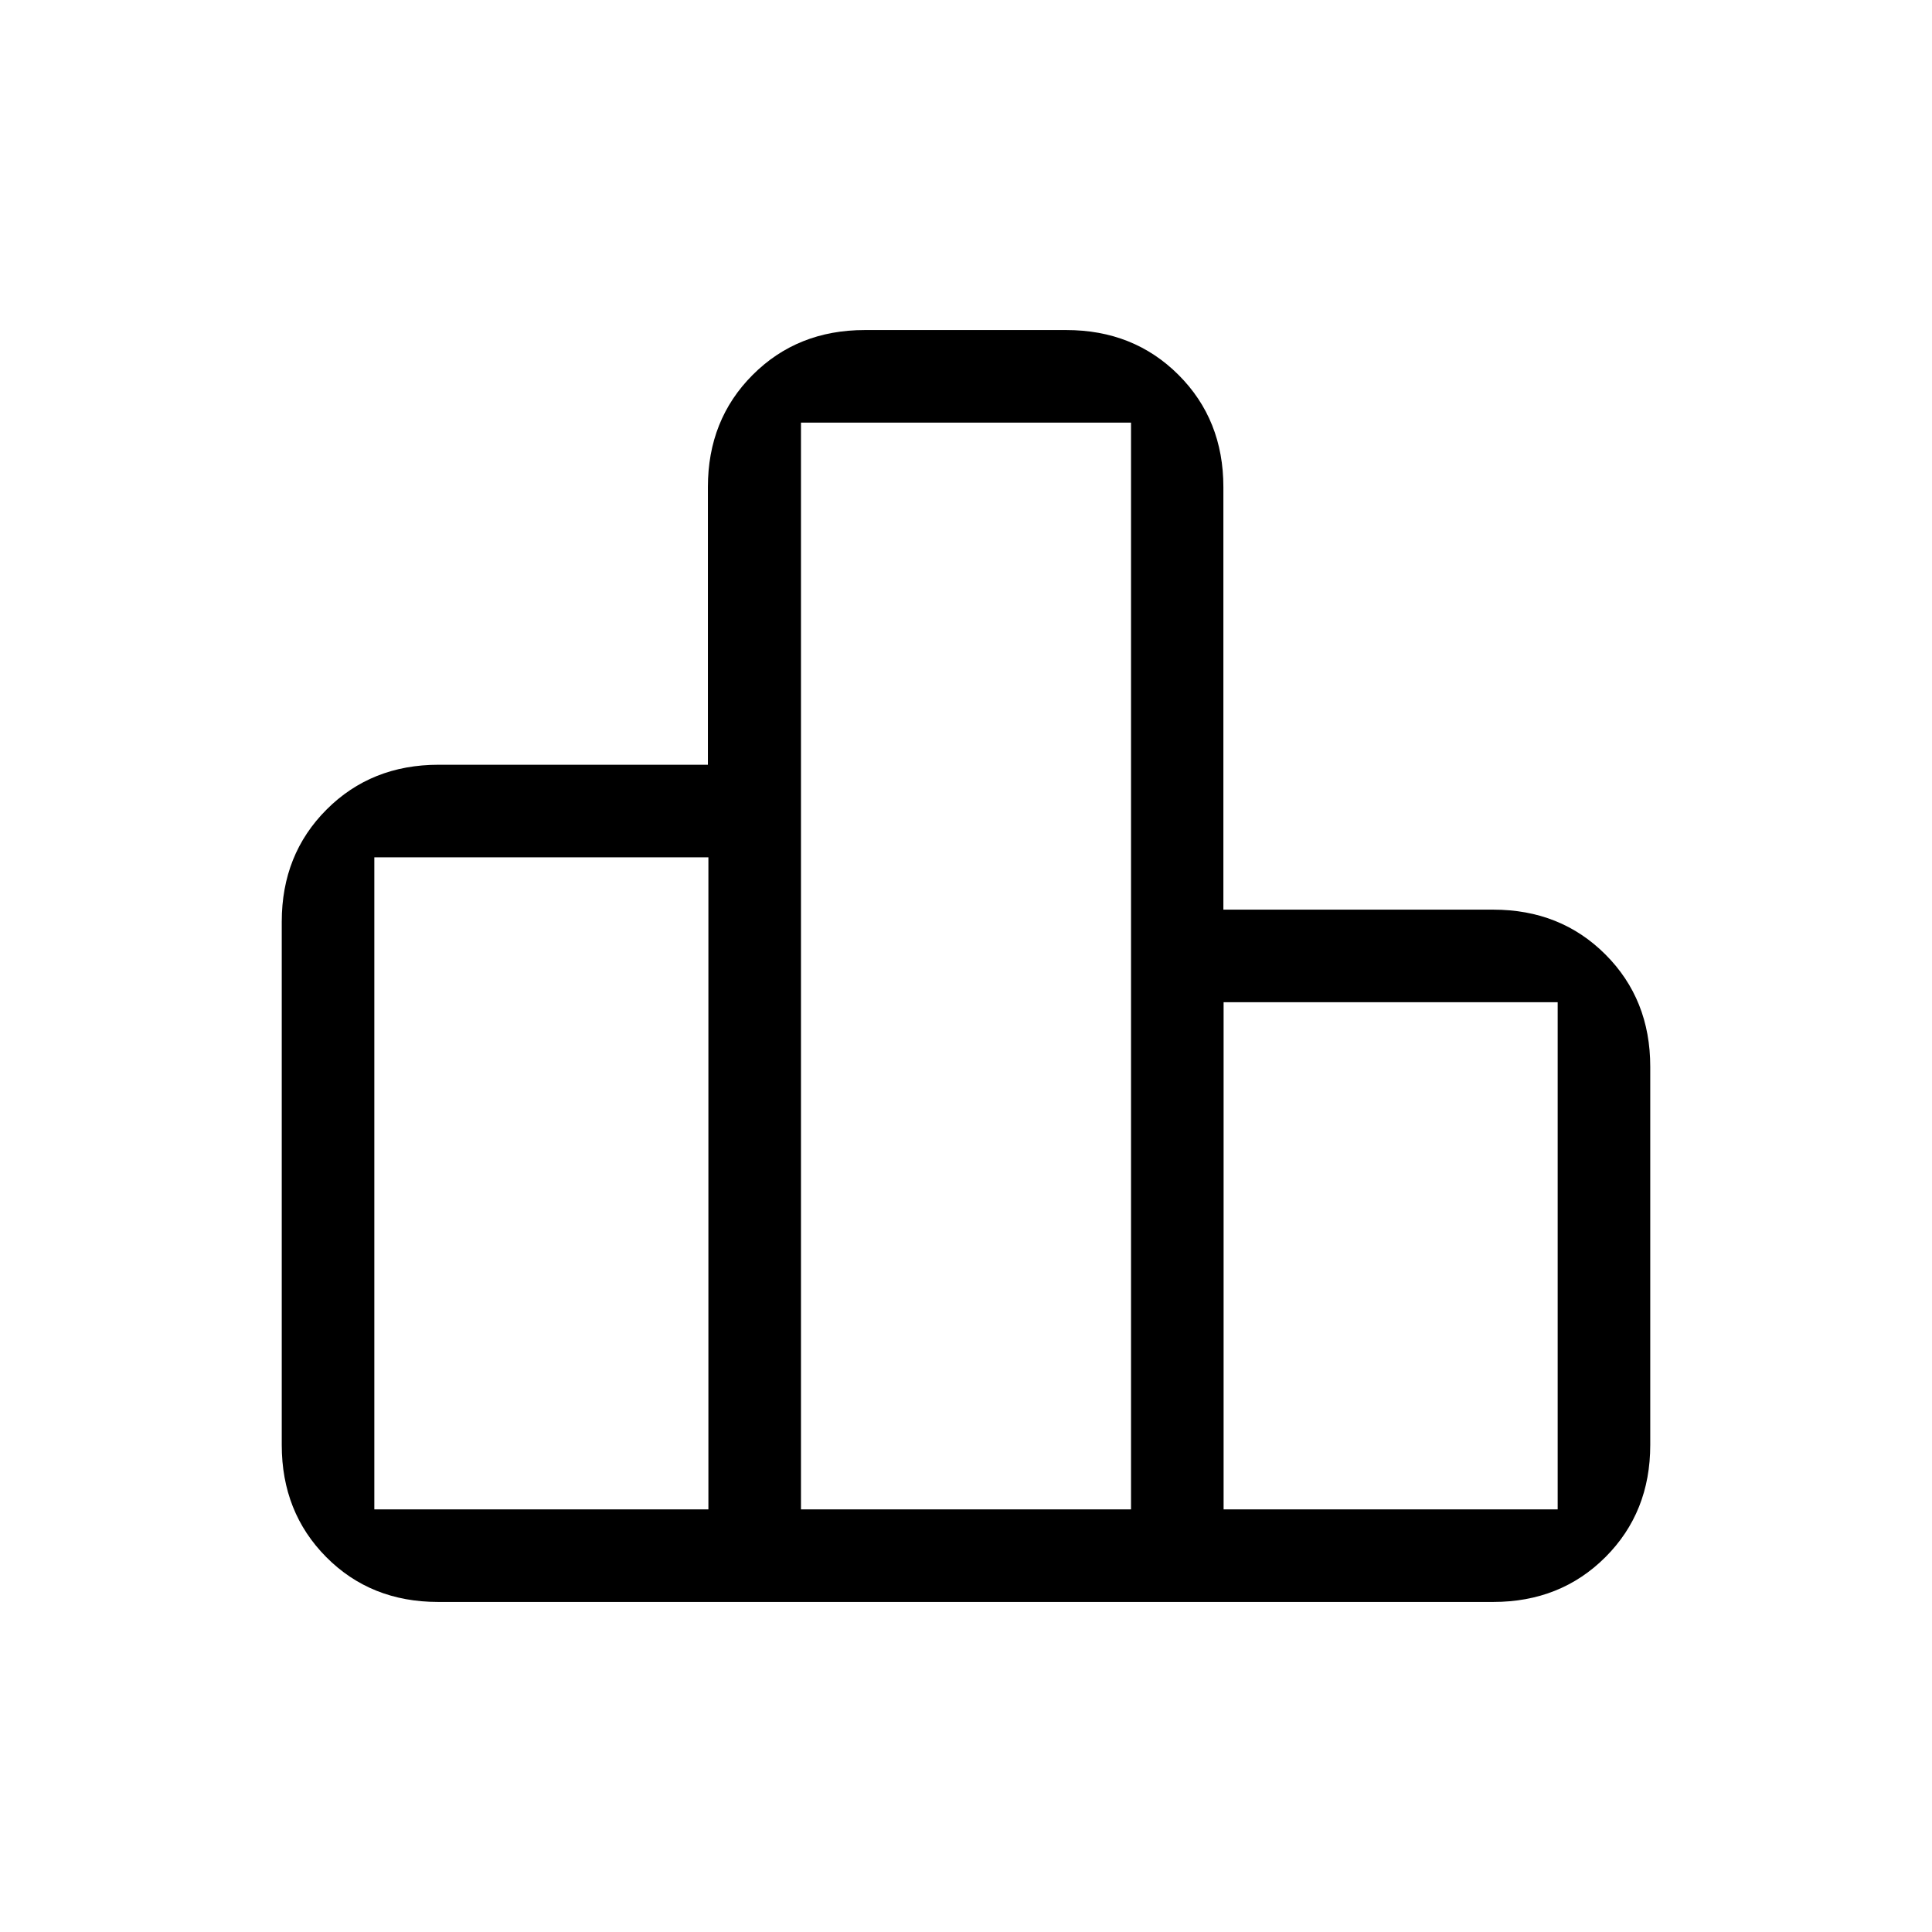 <svg xmlns="http://www.w3.org/2000/svg" height="20" viewBox="0 -960 960 960" width="20"><path d="M186-210h166v-324H186v324Zm212 0h164v-540H398v540Zm210 0h166v-252H608v252Zm-468-32v-260q0-33.45 22.25-55.72Q184.5-580 217.92-580h133.83v-138q0-33.45 22.25-55.72Q396.25-796 429.72-796h100.11q33.48 0 55.77 22.28 22.29 22.27 22.29 55.72v210H742q33.45 0 55.72 22.27Q820-463.45 820-430v188q0 33.45-22.28 55.73Q775.43-164 741.97-164H217.71q-33.46 0-55.58-22.27Q140-208.55 140-242Z"/></svg>